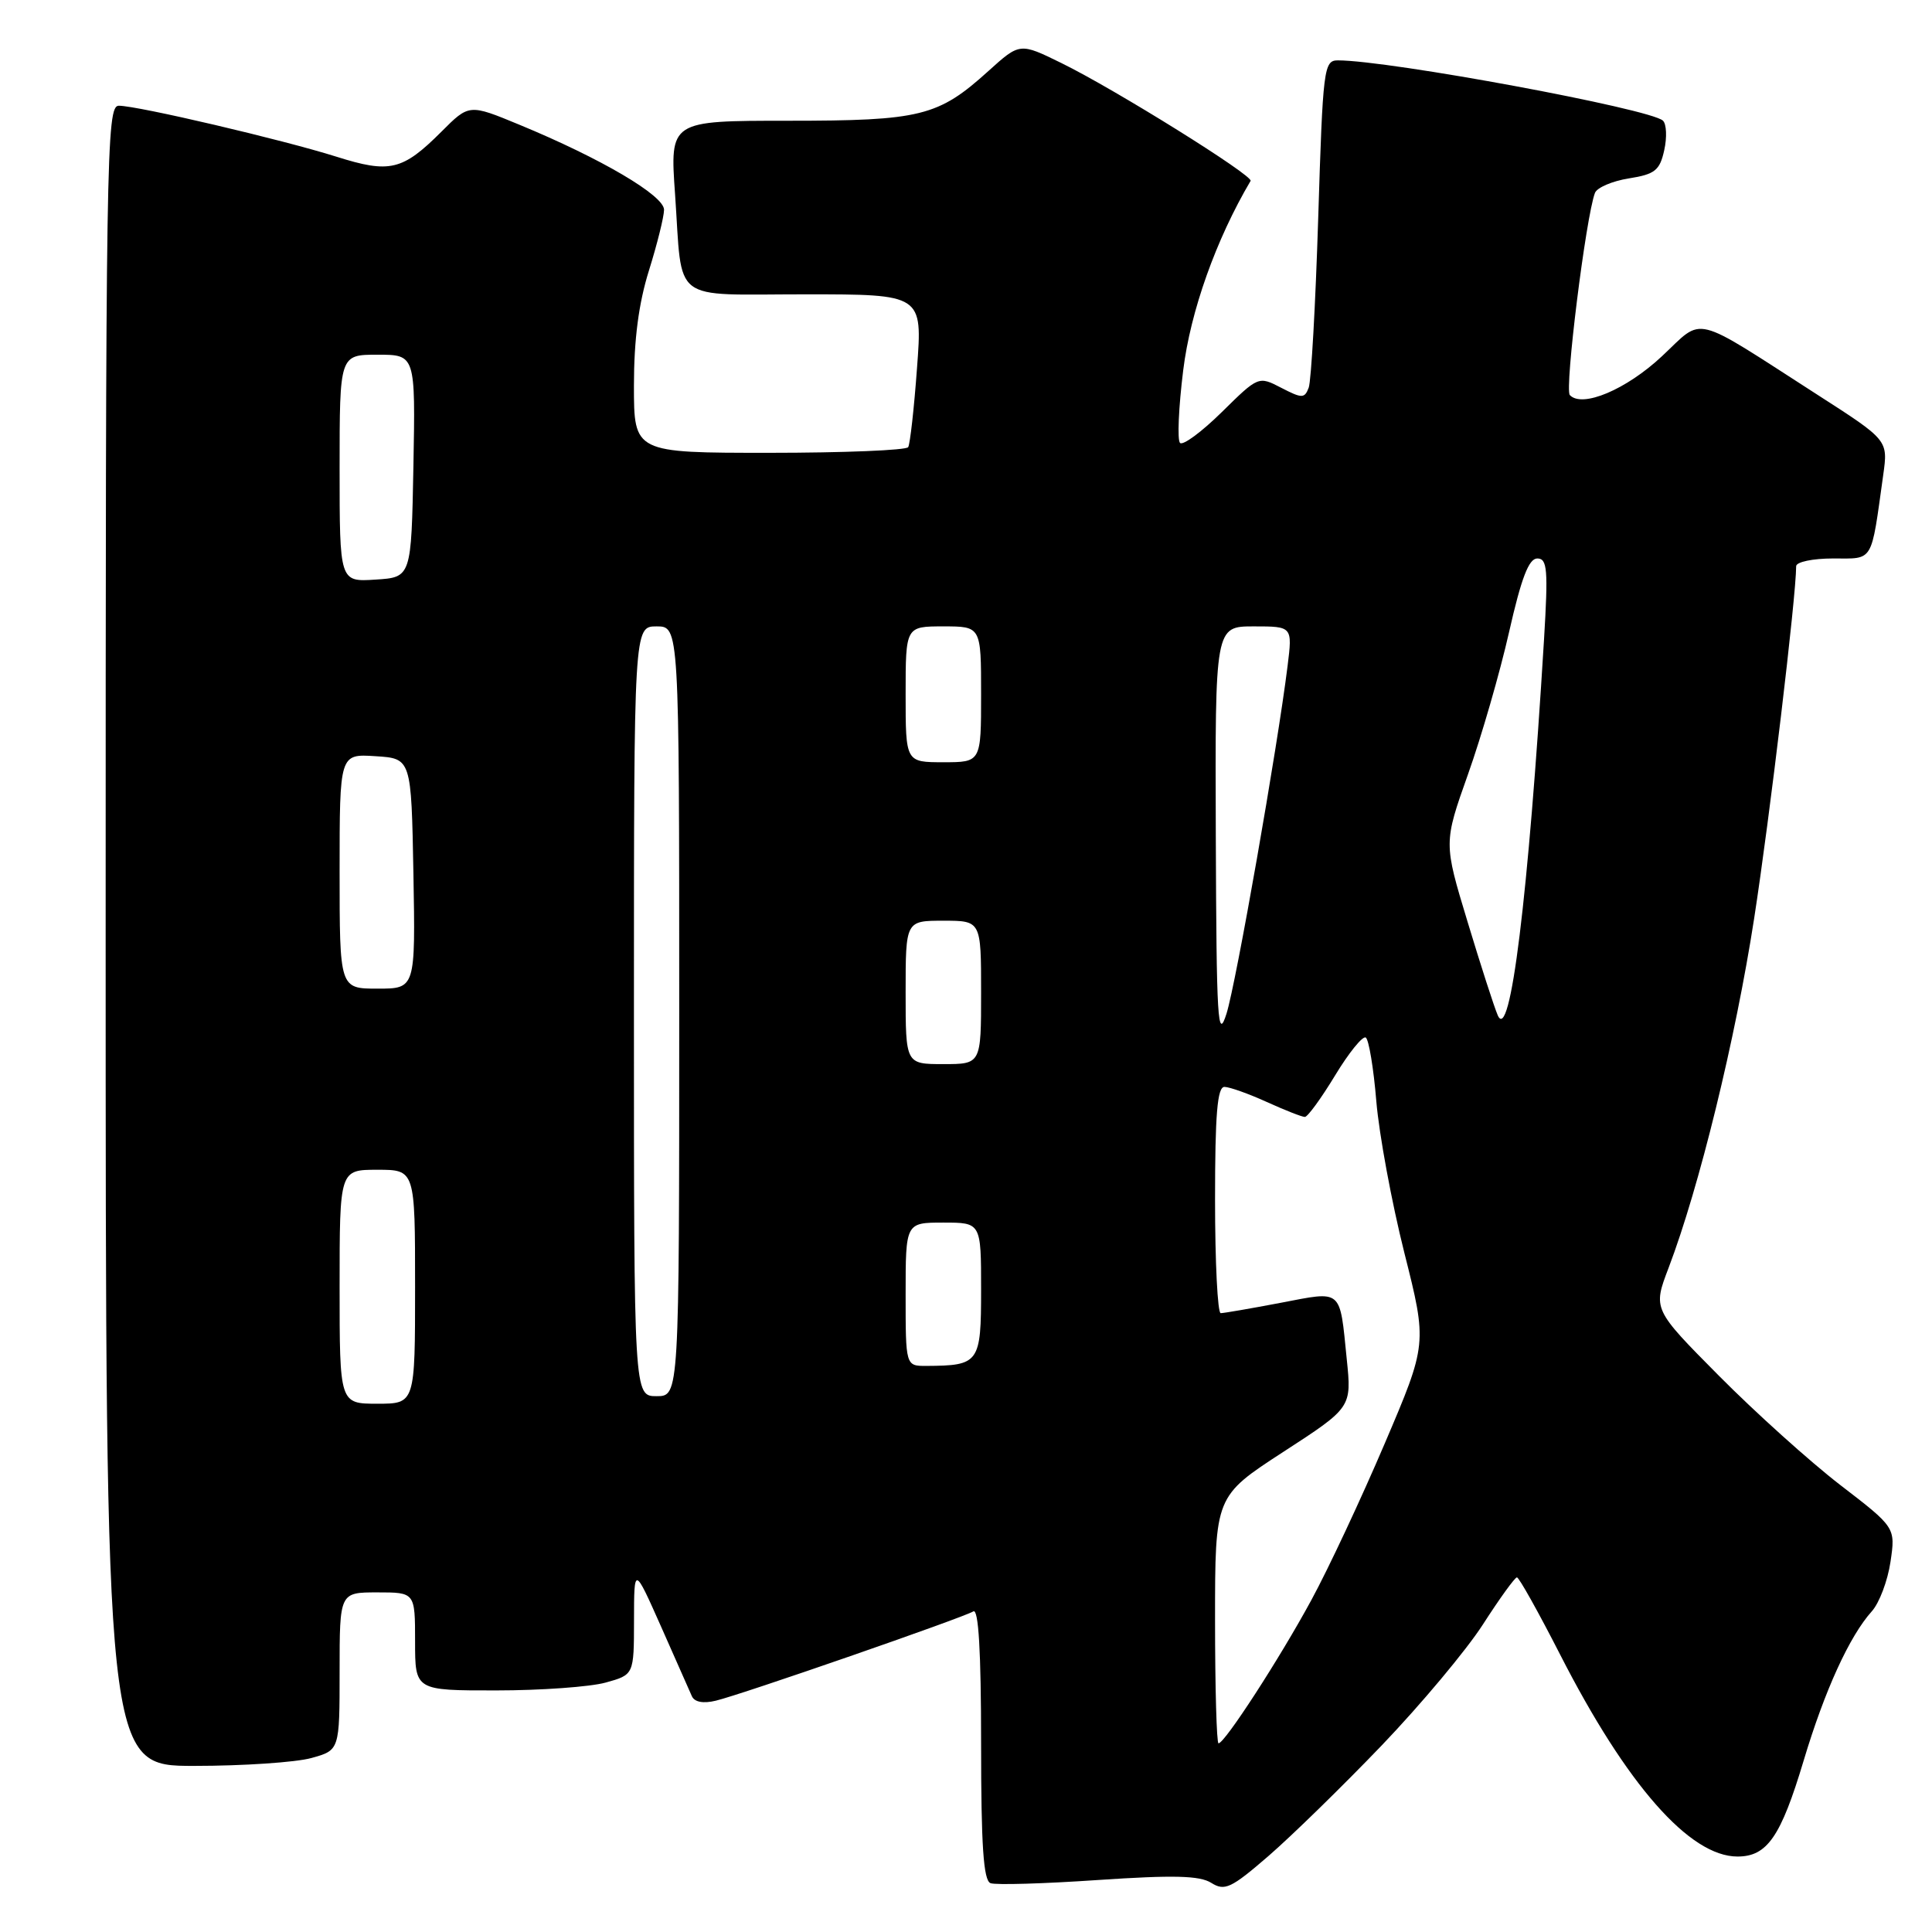 <?xml version="1.0" encoding="UTF-8" standalone="no"?>
<!DOCTYPE svg PUBLIC "-//W3C//DTD SVG 1.1//EN" "http://www.w3.org/Graphics/SVG/1.1/DTD/svg11.dtd" >
<svg xmlns="http://www.w3.org/2000/svg" xmlns:xlink="http://www.w3.org/1999/xlink" version="1.1" viewBox="0 0 256 256">
 <g >
 <path fill="currentColor"
d=" M 183.09 231.27 C 188.26 225.87 194.30 218.66 196.50 215.24 C 198.70 211.82 200.72 209.02 201.00 209.01 C 201.28 209.01 203.85 213.62 206.73 219.25 C 215.54 236.50 223.89 246.00 230.23 246.00 C 234.16 246.00 235.97 243.38 238.99 233.30 C 241.79 223.96 245.07 216.79 248.03 213.50 C 249.02 212.40 250.13 209.45 250.50 206.95 C 251.17 202.40 251.17 202.40 243.83 196.76 C 239.80 193.65 232.57 187.14 227.76 182.29 C 219.01 173.47 219.01 173.47 221.10 167.99 C 225.16 157.32 229.95 137.74 232.43 121.72 C 234.50 108.35 238.00 79.01 238.00 75.03 C 238.00 74.46 240.20 74.00 242.89 74.00 C 248.33 74.00 247.89 74.73 249.54 62.91 C 250.18 58.32 250.18 58.32 240.84 52.32 C 223.92 41.44 225.86 41.93 220.22 47.20 C 215.49 51.63 209.64 54.09 208.01 52.35 C 207.29 51.59 210.14 28.70 211.34 25.56 C 211.61 24.86 213.63 23.99 215.83 23.64 C 219.30 23.09 219.93 22.58 220.52 19.90 C 220.90 18.20 220.82 16.44 220.35 15.99 C 218.71 14.42 184.09 8.00 177.28 8.00 C 175.41 8.00 175.29 9.02 174.67 28.90 C 174.31 40.39 173.74 50.50 173.41 51.37 C 172.86 52.81 172.53 52.81 169.78 51.39 C 166.76 49.82 166.74 49.83 161.90 54.60 C 159.23 57.23 156.74 59.07 156.36 58.69 C 155.98 58.32 156.17 53.99 156.78 49.07 C 157.74 41.25 161.13 31.72 165.71 23.97 C 166.11 23.29 147.74 11.83 140.65 8.36 C 135.13 5.65 135.13 5.65 130.96 9.42 C 124.31 15.43 122.00 16.00 104.41 16.00 C 88.76 16.00 88.76 16.00 89.45 25.75 C 90.47 40.39 88.67 39.00 106.69 39.00 C 122.24 39.00 122.24 39.00 121.51 48.75 C 121.12 54.11 120.59 58.84 120.34 59.25 C 120.09 59.66 111.81 60.00 101.94 60.00 C 84.00 60.00 84.00 60.00 84.00 51.09 C 84.00 44.99 84.63 40.18 85.99 35.84 C 87.08 32.35 87.98 28.73 87.99 27.80 C 88.00 25.91 79.65 21.00 68.83 16.53 C 62.16 13.77 62.16 13.77 58.48 17.46 C 53.33 22.60 51.65 23.00 44.57 20.76 C 37.47 18.52 18.29 14.02 15.75 14.01 C 14.09 14.00 14.00 19.90 14.00 124.00 C 14.00 234.00 14.00 234.00 25.75 233.99 C 32.21 233.99 39.19 233.52 41.25 232.95 C 45.00 231.91 45.00 231.91 45.00 221.45 C 45.00 211.00 45.00 211.00 50.00 211.00 C 55.00 211.00 55.00 211.00 55.00 217.50 C 55.00 224.00 55.00 224.00 65.75 223.99 C 71.66 223.99 78.19 223.52 80.25 222.95 C 84.00 221.91 84.00 221.91 84.01 214.70 C 84.02 207.50 84.02 207.50 87.58 215.50 C 89.53 219.90 91.38 224.06 91.67 224.74 C 92.01 225.53 93.17 225.76 94.85 225.35 C 98.26 224.54 127.62 214.35 128.97 213.52 C 129.66 213.09 130.00 218.84 130.00 230.97 C 130.00 244.53 130.31 249.18 131.25 249.53 C 131.94 249.79 138.35 249.60 145.50 249.11 C 155.49 248.44 158.96 248.52 160.50 249.49 C 162.28 250.61 163.13 250.21 168.09 245.92 C 171.16 243.26 177.91 236.67 183.09 231.27 Z  M 161.00 214.63 C 161.00 198.26 161.00 198.26 170.05 192.38 C 179.11 186.50 179.11 186.50 178.45 180.08 C 177.50 170.66 177.95 171.05 169.69 172.63 C 165.74 173.38 162.16 174.00 161.75 174.00 C 161.34 174.00 161.00 167.25 161.00 159.00 C 161.00 147.65 161.30 144.01 162.25 144.02 C 162.94 144.03 165.46 144.93 167.86 146.02 C 170.26 147.11 172.52 148.00 172.90 148.00 C 173.27 148.00 175.07 145.53 176.90 142.51 C 178.73 139.49 180.56 137.23 180.97 137.48 C 181.37 137.73 182.01 141.53 182.37 145.93 C 182.74 150.32 184.41 159.35 186.08 165.99 C 189.12 178.06 189.12 178.06 183.48 191.28 C 180.38 198.55 176.01 207.88 173.77 212.00 C 169.57 219.75 162.28 231.00 161.46 231.00 C 161.21 231.00 161.00 223.63 161.00 214.63 Z  M 45.00 170.50 C 45.00 155.00 45.00 155.00 50.00 155.00 C 55.00 155.00 55.00 155.00 55.00 170.50 C 55.00 186.00 55.00 186.00 50.00 186.00 C 45.00 186.00 45.00 186.00 45.00 170.50 Z  M 84.00 134.00 C 84.00 83.00 84.00 83.00 87.00 83.00 C 90.00 83.00 90.00 83.00 90.00 134.00 C 90.00 185.00 90.00 185.00 87.00 185.00 C 84.00 185.00 84.00 185.00 84.00 134.00 Z  M 120.00 171.50 C 120.00 162.00 120.00 162.00 125.00 162.00 C 130.00 162.00 130.00 162.00 130.00 170.88 C 130.00 180.62 129.76 180.95 122.75 180.99 C 120.00 181.00 120.00 181.00 120.00 171.50 Z  M 120.00 131.50 C 120.00 122.00 120.00 122.00 125.00 122.00 C 130.00 122.00 130.00 122.00 130.00 131.50 C 130.00 141.00 130.00 141.00 125.00 141.00 C 120.00 141.00 120.00 141.00 120.00 131.50 Z  M 161.10 110.75 C 161.00 83.00 161.00 83.00 166.13 83.00 C 171.26 83.00 171.26 83.00 170.61 88.25 C 169.27 99.07 163.79 130.27 162.52 134.31 C 161.35 138.01 161.19 135.29 161.10 110.75 Z  M 198.45 134.51 C 197.98 133.42 196.18 127.84 194.45 122.11 C 191.29 111.69 191.29 111.69 194.52 102.59 C 196.30 97.59 198.75 89.11 199.96 83.75 C 201.58 76.60 202.57 74.00 203.70 74.00 C 205.03 74.00 205.15 75.46 204.59 84.75 C 202.51 118.93 200.10 138.41 198.45 134.51 Z  M 45.00 115.45 C 45.00 99.89 45.00 99.89 49.75 100.20 C 54.50 100.50 54.50 100.50 54.78 115.75 C 55.05 131.00 55.05 131.00 50.03 131.00 C 45.00 131.00 45.00 131.00 45.00 115.45 Z  M 120.00 92.00 C 120.00 83.00 120.00 83.00 125.00 83.00 C 130.00 83.00 130.00 83.00 130.00 92.00 C 130.00 101.00 130.00 101.00 125.00 101.00 C 120.00 101.00 120.00 101.00 120.00 92.00 Z  M 45.00 62.05 C 45.00 47.00 45.00 47.00 50.03 47.00 C 55.05 47.00 55.05 47.00 54.78 61.75 C 54.50 76.50 54.50 76.50 49.75 76.80 C 45.00 77.11 45.00 77.11 45.00 62.05 Z "/>
</g>
</svg>
